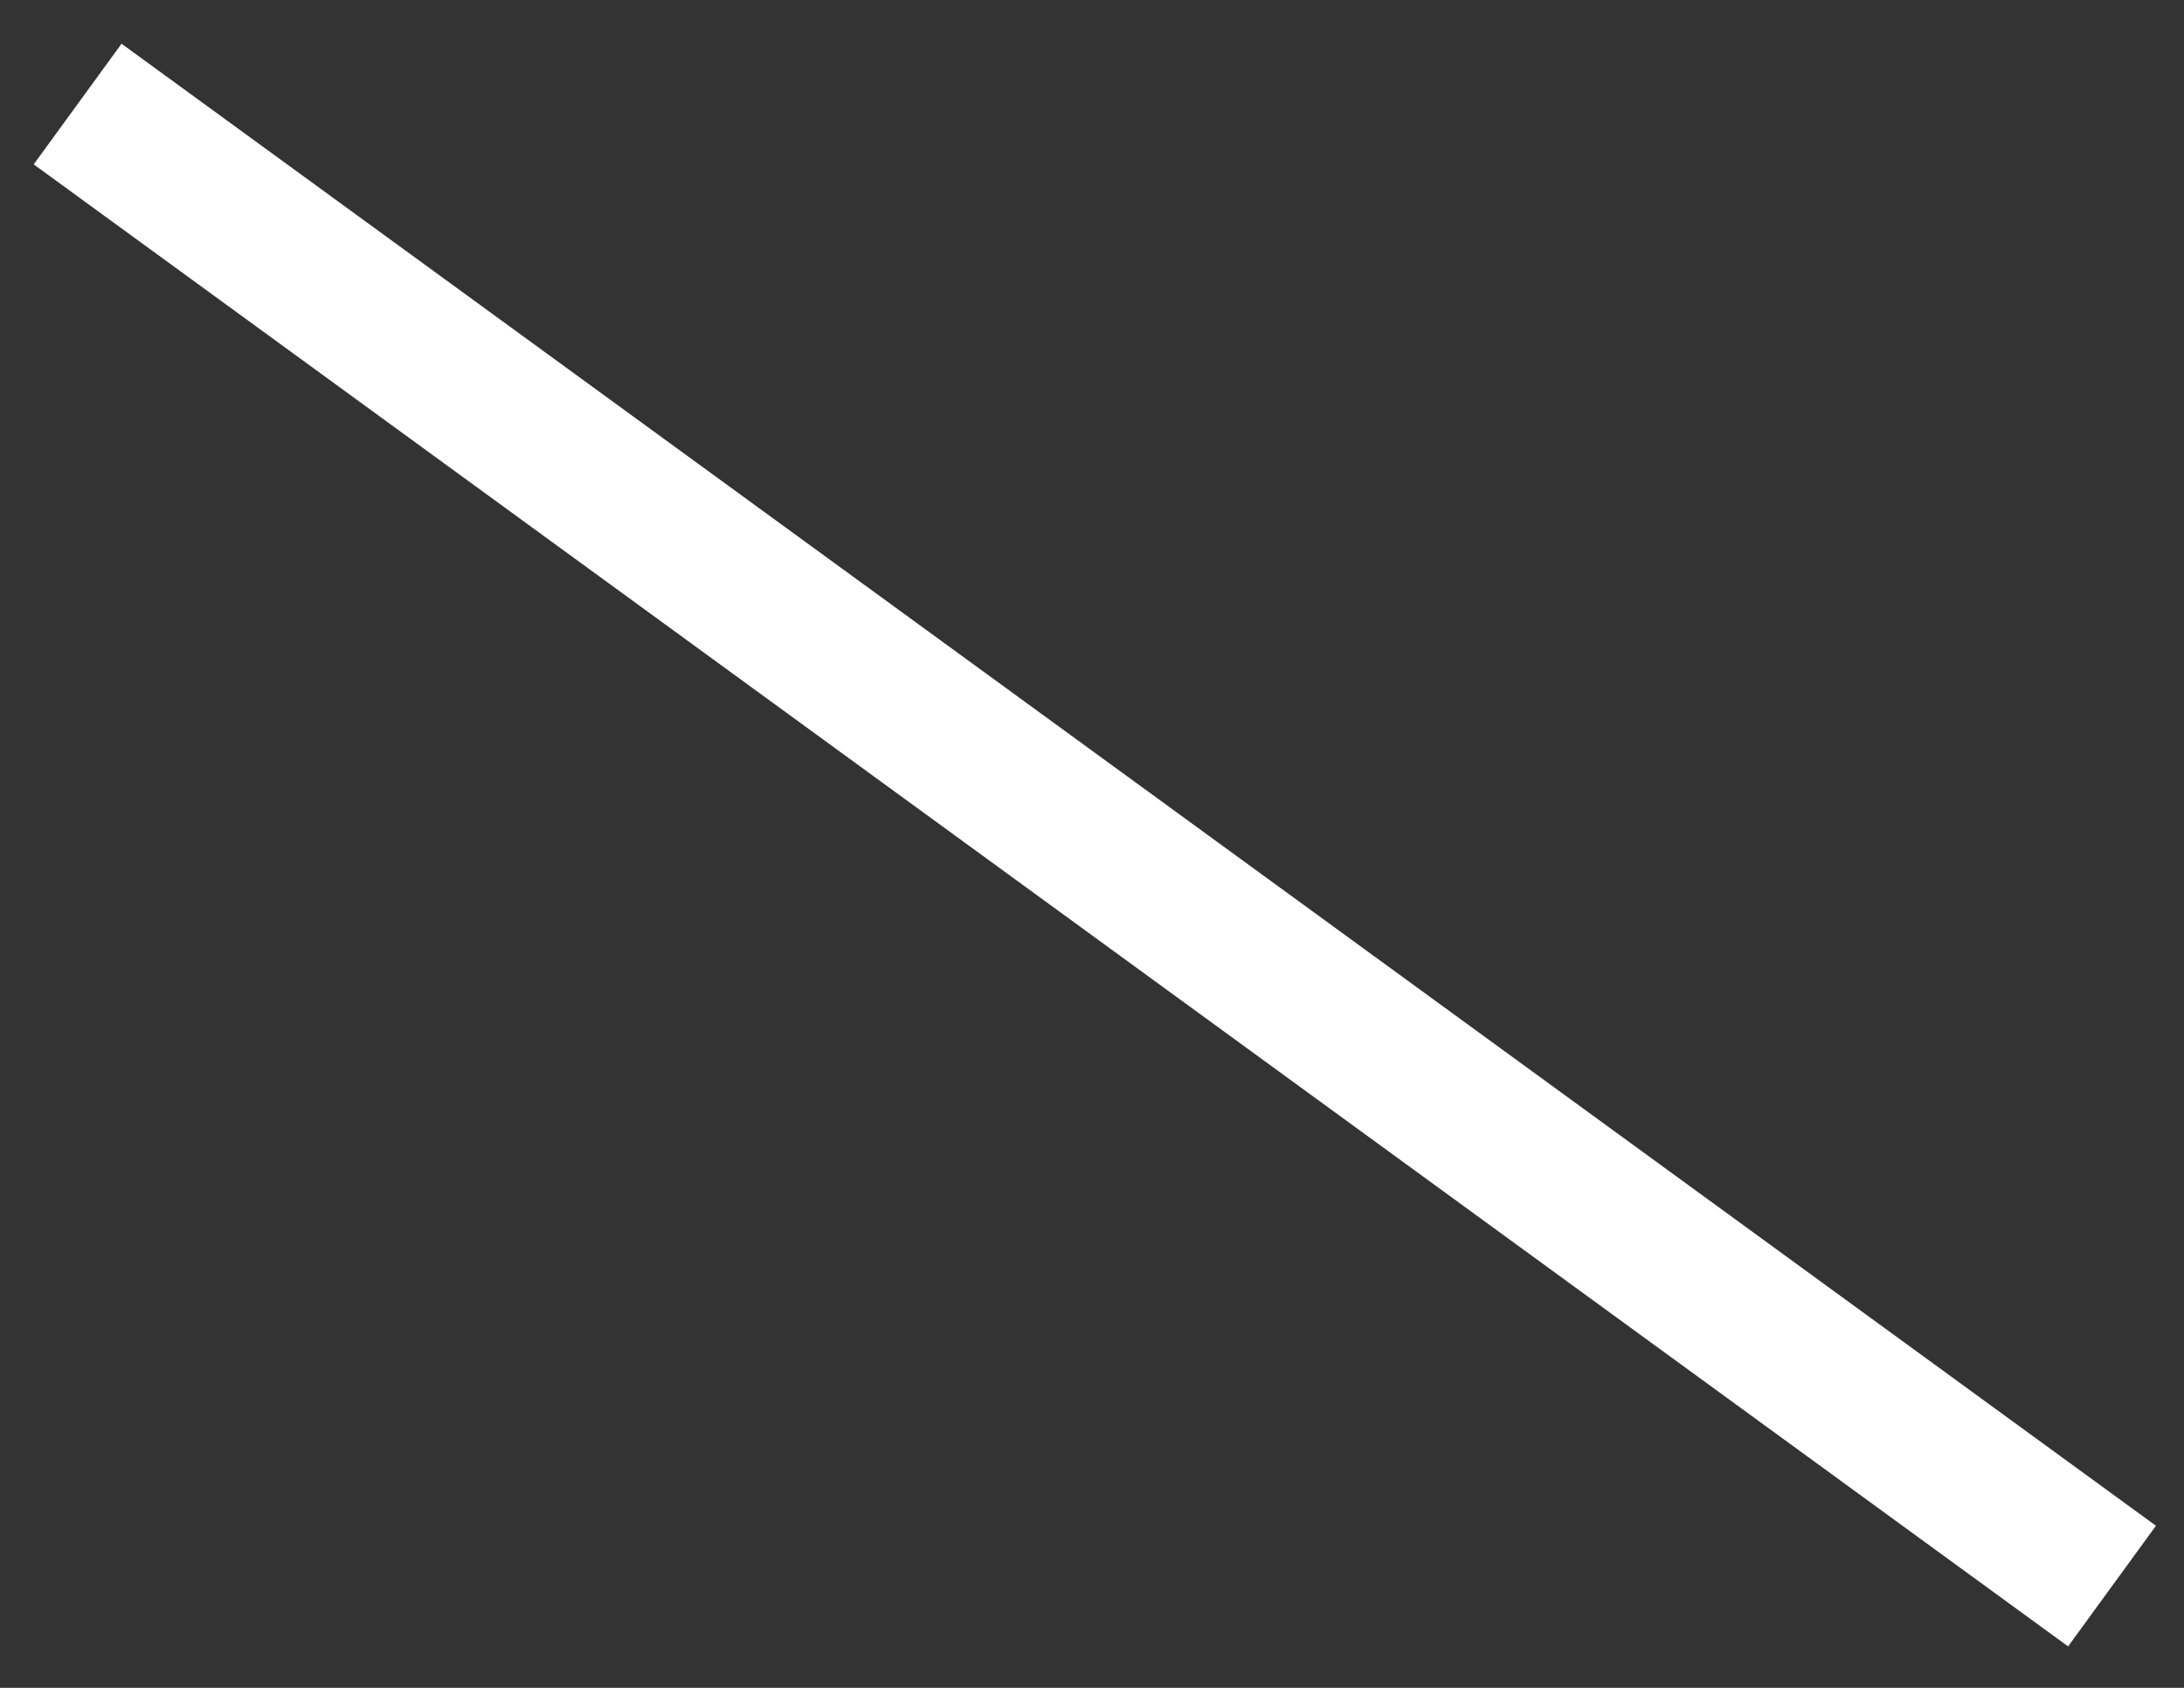 <?xml version="1.0" encoding="UTF-8" standalone="no"?><svg xmlns="http://www.w3.org/2000/svg" xmlns:xlink="http://www.w3.org/1999/xlink" clip-rule="evenodd" stroke-miterlimit="10" viewBox="0 0 88 68"><rect x="0" y="0" width="88" height="68" fill="#333333" stroke="none"/><desc>SVG generated by Keynote</desc><defs></defs><g transform="matrix(1.00, 0.00, -0.00, -1.00, 0.0, 68.0)"><path d="M 0.0 0.0 L 101.2 0.0 " fill="none" stroke="#FEFFFE" stroke-width="6.00" transform="matrix(-0.81, 0.59, 0.59, 0.81, 85.1, 4.1)"></path></g></svg>